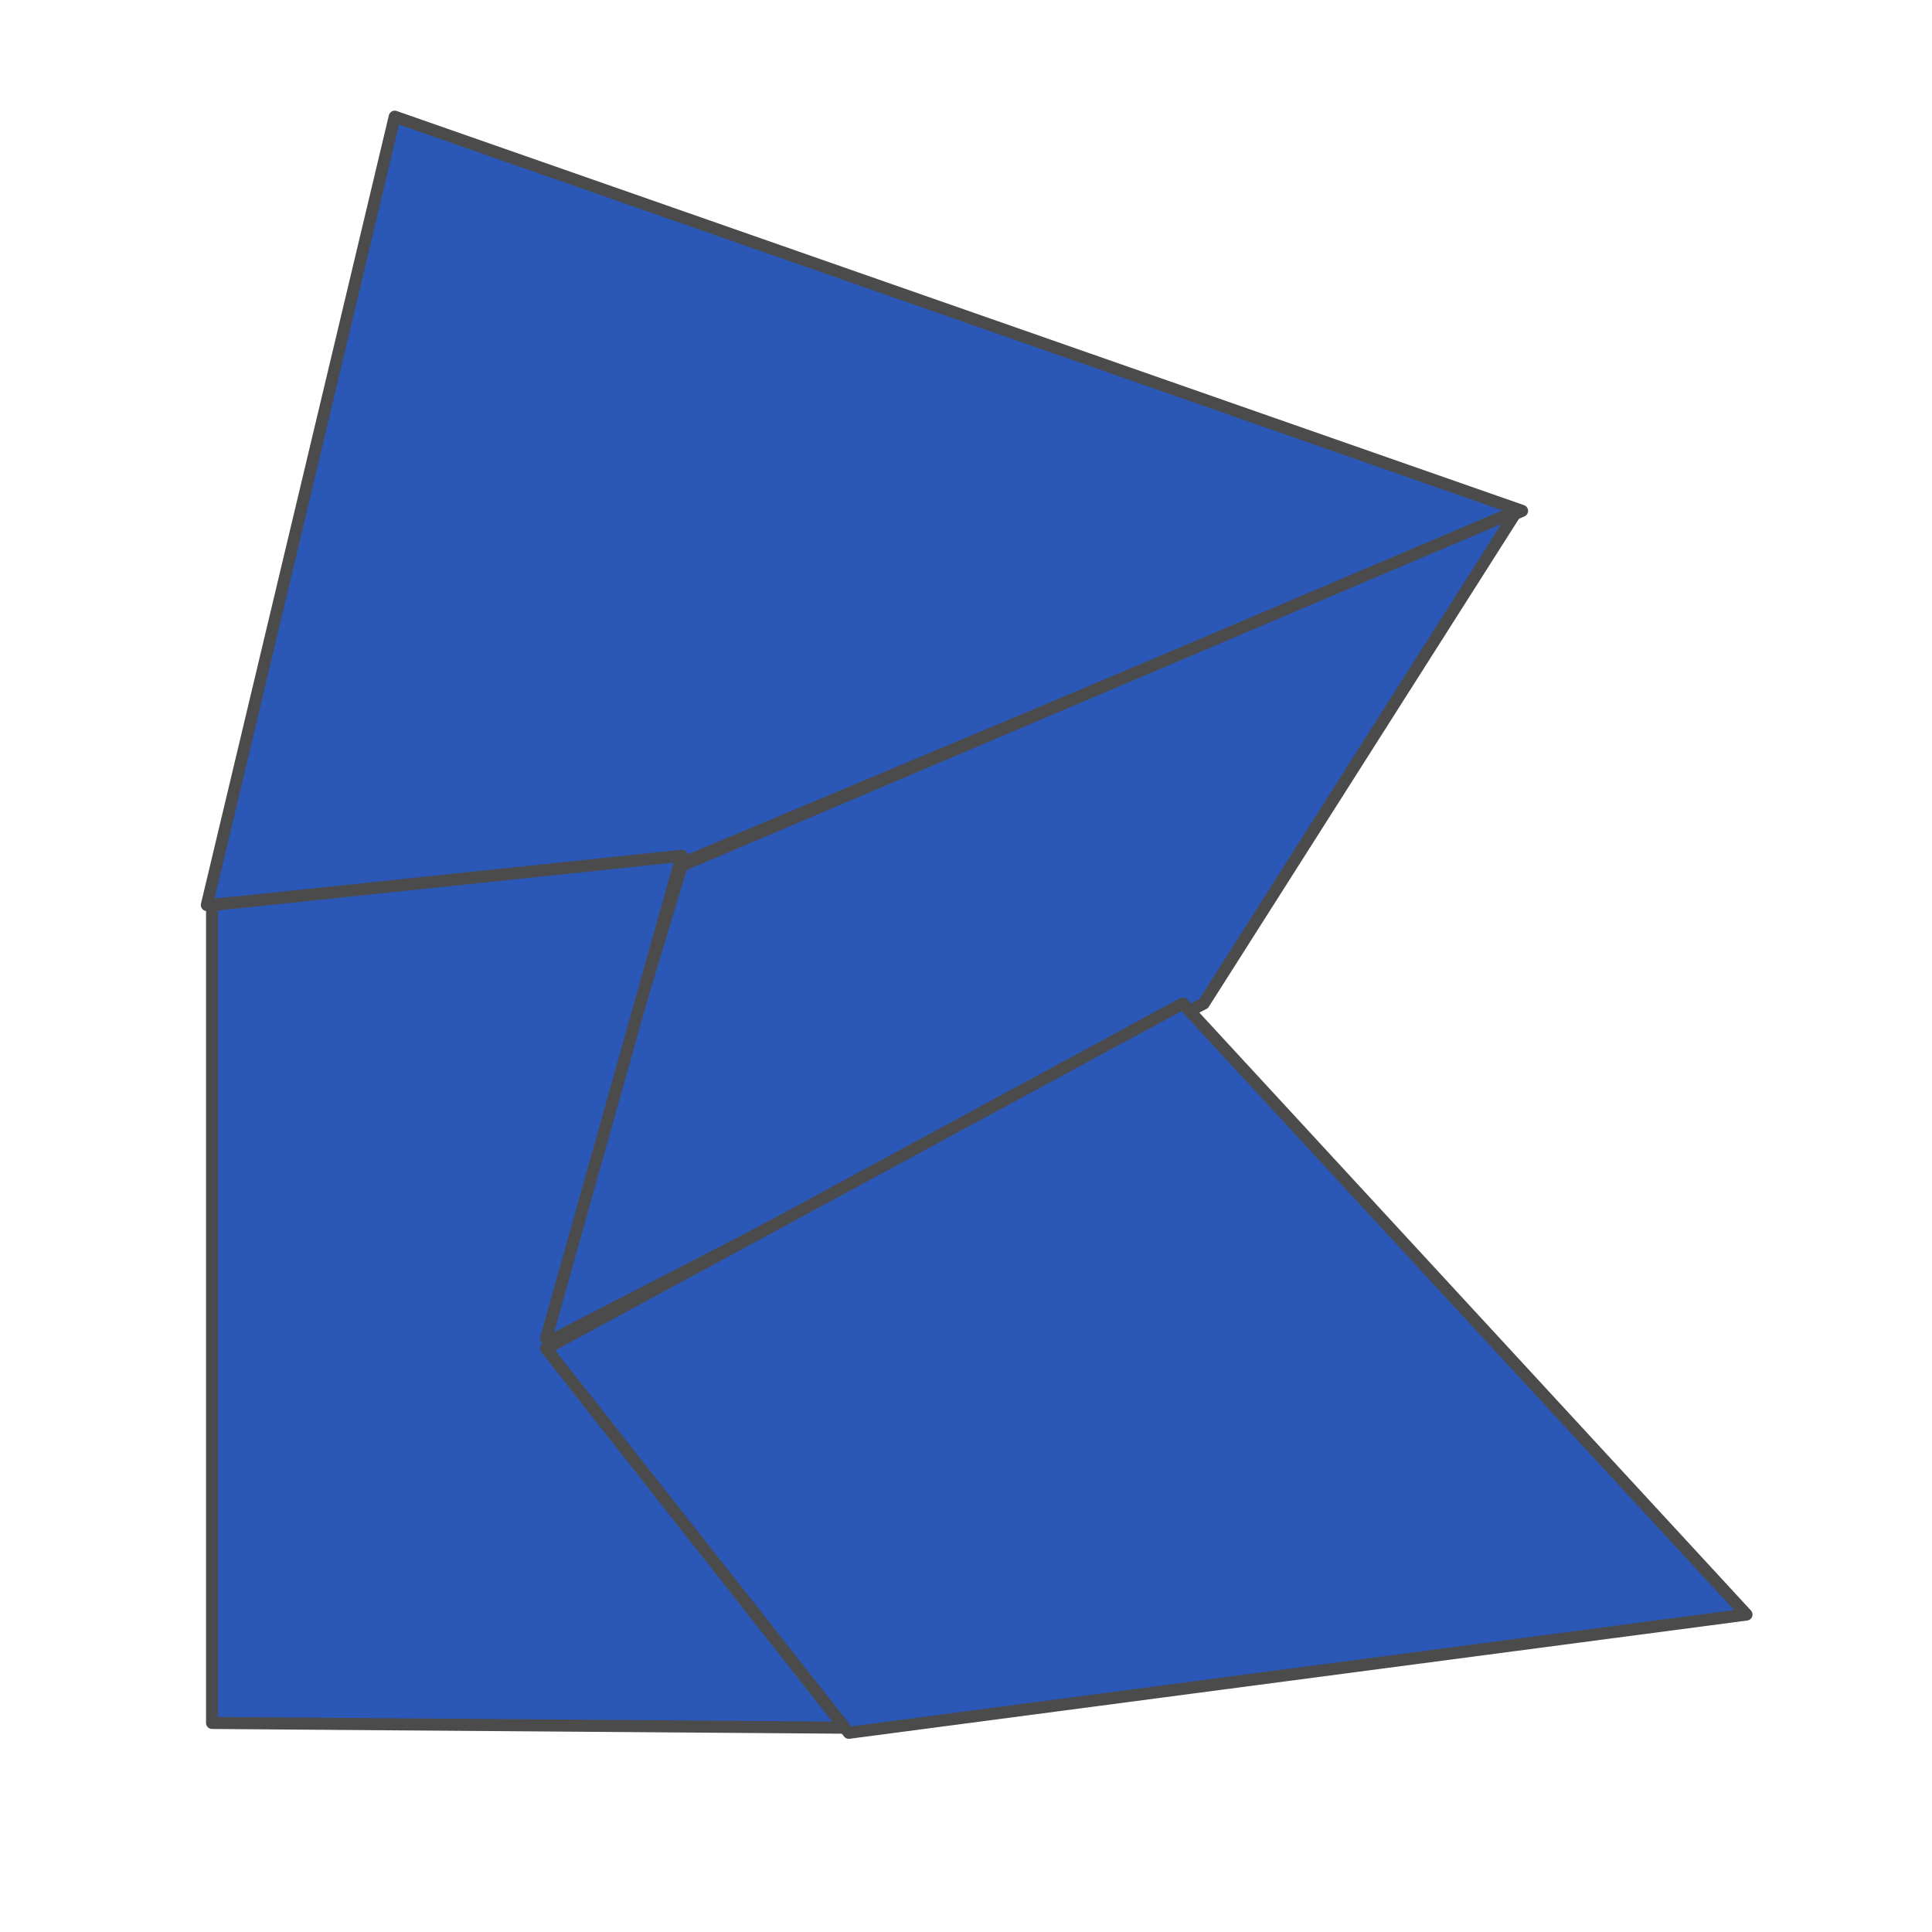 <?xml version="1.0" encoding="UTF-8" standalone="no"?>
<svg
   xmlns:dc="http://purl.org/dc/elements/1.1/"
   xmlns:cc="http://web.resource.org/cc/"
   xmlns:rdf="http://www.w3.org/1999/02/22-rdf-syntax-ns#"
   xmlns:svg="http://www.w3.org/2000/svg"
   xmlns="http://www.w3.org/2000/svg"
   xmlns:sodipodi="http://inkscape.sourceforge.net/DTD/sodipodi-0.dtd"
   xmlns:inkscape="http://www.inkscape.org/namespaces/inkscape"
   sodipodi:docbase="/home/pinuz/gis/qgis-cvs/qgis/plugins/grass/modules"
   sodipodi:docname="v.extract.1.svg"
   inkscape:version="0.41"
   sodipodi:version="0.32"
   id="/hardmnt/janacek0/ssi/blazek/inst/qgis/cvs/plugins/grass/modules/v.overlay.and.2"
   height="250"
   y="0"
   x="0"
   width="250">
  <rect width="100%" height="100%" fill="#808080" stroke="none"/>
  <defs
     id="defs17">
    <clipPath
       id="clip1">
      <rect
         id="rect8"
         height="245"
         y="0"
         x="0"
         width="245" />
    </clipPath>
  </defs>
  <sodipodi:namedview
     inkscape:current-layer="/hardmnt/janacek0/ssi/blazek/inst/qgis/cvs/plugins/grass/modules/v.overlay.and.2"
     inkscape:window-y="58"
     inkscape:window-x="26"
     inkscape:zoom="1.0587862"
     inkscape:cx="128.98520"
     inkscape:cy="134.74346"
     inkscape:window-height="539"
     inkscape:window-width="640"
     inkscape:pageshadow="2"
     inkscape:pageopacity="0.0"
     borderopacity="1.0"
     bordercolor="#666666"
     pagecolor="#ffffff"
     id="base" />
  <rect
     id="rect3"
     style="stroke:rgb(0,0,0);stroke-width:0;fill:rgb(255,255,255);"
     height="250"
     y="0"
     x="0"
     width="250" />
  <path
     sodipodi:nodetypes="ccccc"
     id="rect1349"
     d="M 51.078,15.1 L 196.955,66.106 L 87.547,112.011 L 26.765,117.112 L 51.078,15.1 z "
     style="fill:#2b58b7;fill-opacity:1;fill-rule:nonzero;stroke:#4b4b4b;stroke-width:1.559;stroke-linecap:round;stroke-linejoin:round;stroke-miterlimit:4;stroke-dashoffset:0;stroke-opacity:1" />
  <path
     sodipodi:nodetypes="ccccc"
     id="path1352"
     d="M 88.222,112.011 L 196.279,66.106 L 155.758,129.863 L 69.313,174.493 L 88.222,112.011 z "
     style="fill:#2b58b7;fill-opacity:1;fill-rule:nonzero;stroke:#4b4b4b;stroke-width:1.559;stroke-linecap:round;stroke-linejoin:round;stroke-miterlimit:4;stroke-dashoffset:0;stroke-opacity:1" />
  <path
     sodipodi:nodetypes="cccccc"
     id="path1354"
     d="M 27.441,117.112 L 88.222,110.736 L 70.663,173.218 L 112.535,223.587 L 27.441,222.949 L 27.441,117.112 z "
     style="fill:#2b58b7;fill-opacity:1;fill-rule:nonzero;stroke:#4b4b4b;stroke-width:1.559;stroke-linecap:round;stroke-linejoin:round;stroke-miterlimit:4;stroke-dashoffset:0;stroke-opacity:1" />
  <path
     sodipodi:nodetypes="ccccc"
     id="path1356"
     d="M 70.663,174.493 L 153.056,129.863 L 225.995,208.922 L 109.834,224.224 L 70.663,174.493 z "
     style="fill:#2b58b7;fill-opacity:1;fill-rule:nonzero;stroke:#4b4b4b;stroke-width:1.559;stroke-linecap:round;stroke-linejoin:round;stroke-miterlimit:4;stroke-dashoffset:0;stroke-opacity:1" />
</svg>
